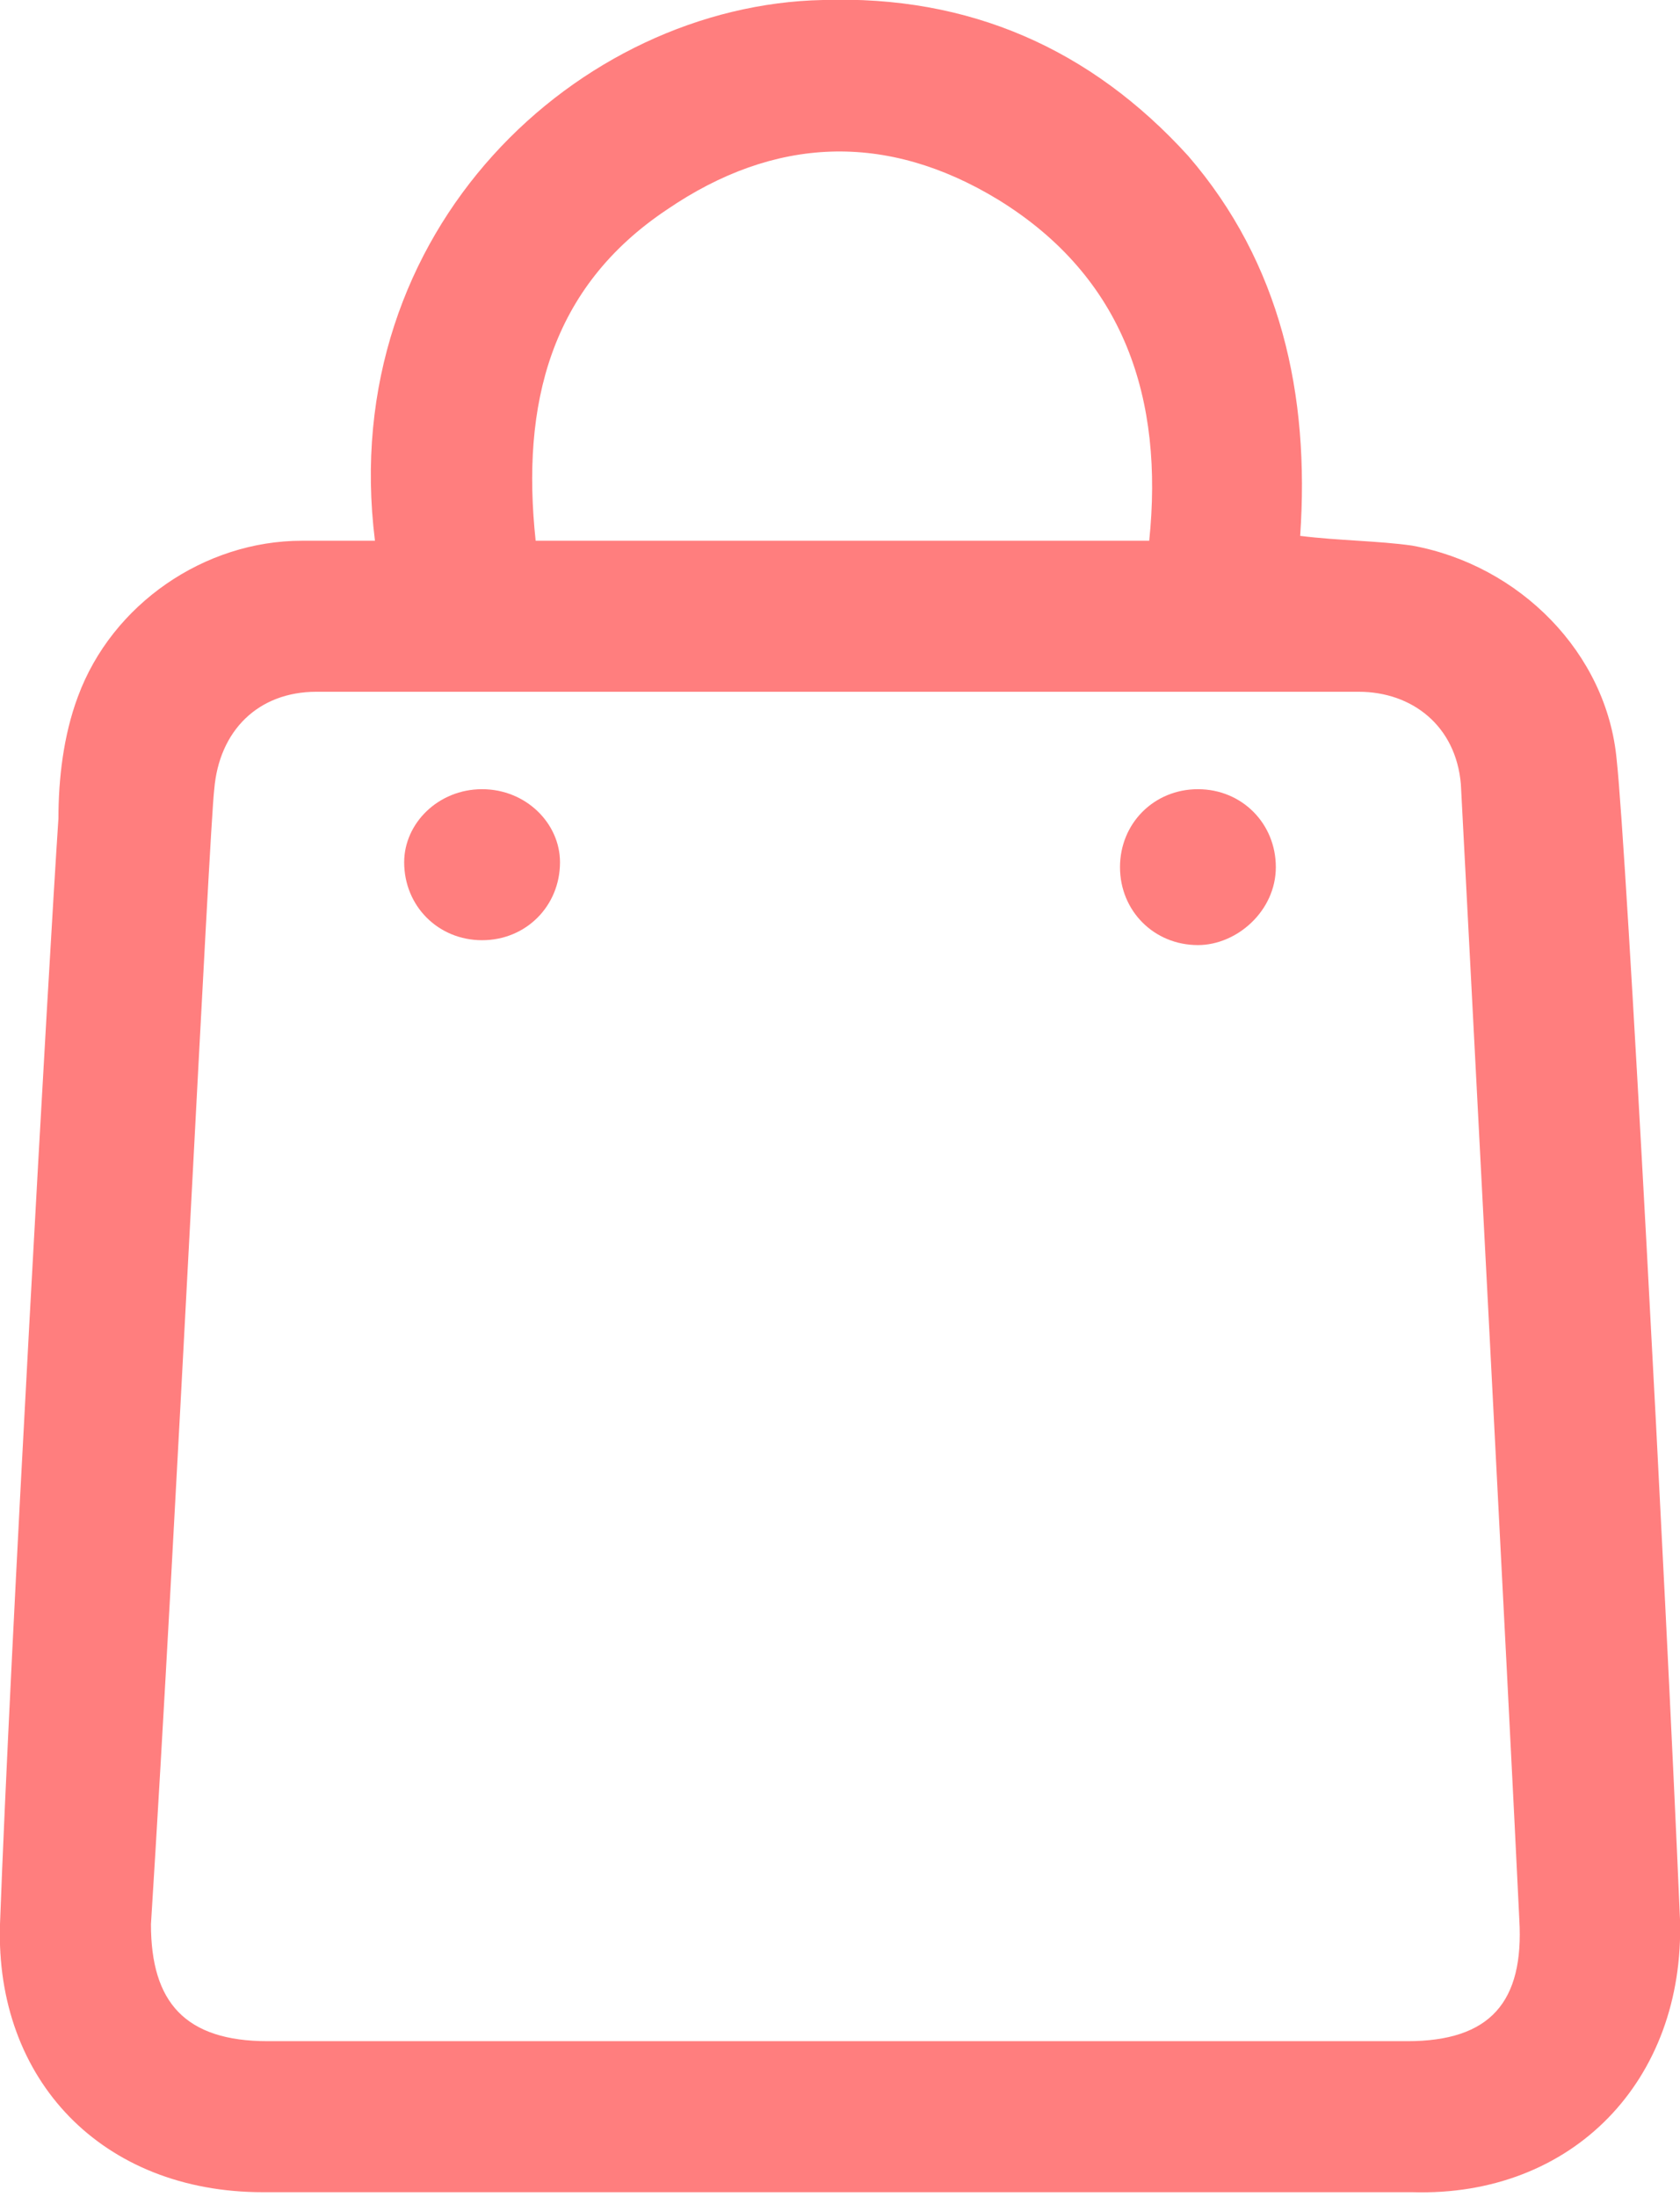 <?xml version="1.0" encoding="utf-8"?>
<!-- Generator: Adobe Illustrator 25.2.3, SVG Export Plug-In . SVG Version: 6.00 Build 0)  -->
<svg version="1.1" id="Layer_1" xmlns="http://www.w3.org/2000/svg" xmlns:xlink="http://www.w3.org/1999/xlink" x="0px" y="0px"
	 viewBox="0 0 34.5 45.1" style="enable-background:new 0 0 34.5 45.1;" xml:space="preserve">
<style type="text/css">
	.st0{fill:#FF7E7E;}
</style>
<g>
	<path class="st0" d="M34.5,39.4c-0.3-7-1.1-22-1.3-23.8c-0.2-2.2-2-4-4.2-4.4c-0.7-0.1-1.5-0.1-2.3-0.2c0.2-2.9-0.4-5.6-2.3-7.8
		c-2-2.2-4.5-3.3-7.5-3.2c-5,0.1-10,4.7-9.2,11.1c-0.5,0-1,0-1.5,0c-2,0-3.9,1.3-4.6,3.2c-0.3,0.8-0.4,1.7-0.4,2.5
		C1,19.8,0.2,34,0,39.5C-0.1,42.7,2.1,45,5.4,45c7.9,0,15.8,0,23.6,0C32.3,45.1,34.6,42.7,34.5,39.4z M13.7,4.3
		c2.2-1.5,4.5-1.6,6.8-0.2c2.6,1.6,3.4,4.1,3.1,7c-4.2,0-8.4,0-12.6,0C10.7,8.3,11.3,5.9,13.7,4.3z M28.9,41.9c-7.8,0-15.6,0-23.4,0
		c-1.7,0-2.4-0.8-2.4-2.4C3.6,31.6,4.3,17,4.4,16.2c0.1-1.2,0.9-2,2.1-2c7.1,0,14.3,0,21.4,0c1.1,0,2,0.7,2.1,1.9
		c0.1,1.9,1,19.1,1.2,23.3C31.3,41.1,30.6,41.9,28.9,41.9z"/>
	<path class="st0" d="M9.9,16.2c-0.9,0-1.6,0.7-1.6,1.5c0,0.9,0.7,1.6,1.6,1.6c0.9,0,1.6-0.7,1.6-1.6C11.5,16.9,10.8,16.2,9.9,16.2z
		"/>
	<path class="st0" d="M24.6,16.2c-0.9,0-1.6,0.7-1.6,1.6c0,0.9,0.7,1.6,1.6,1.6c0.8,0,1.6-0.7,1.6-1.6
		C26.2,16.9,25.5,16.2,24.6,16.2z"/>
</g>
</svg>
